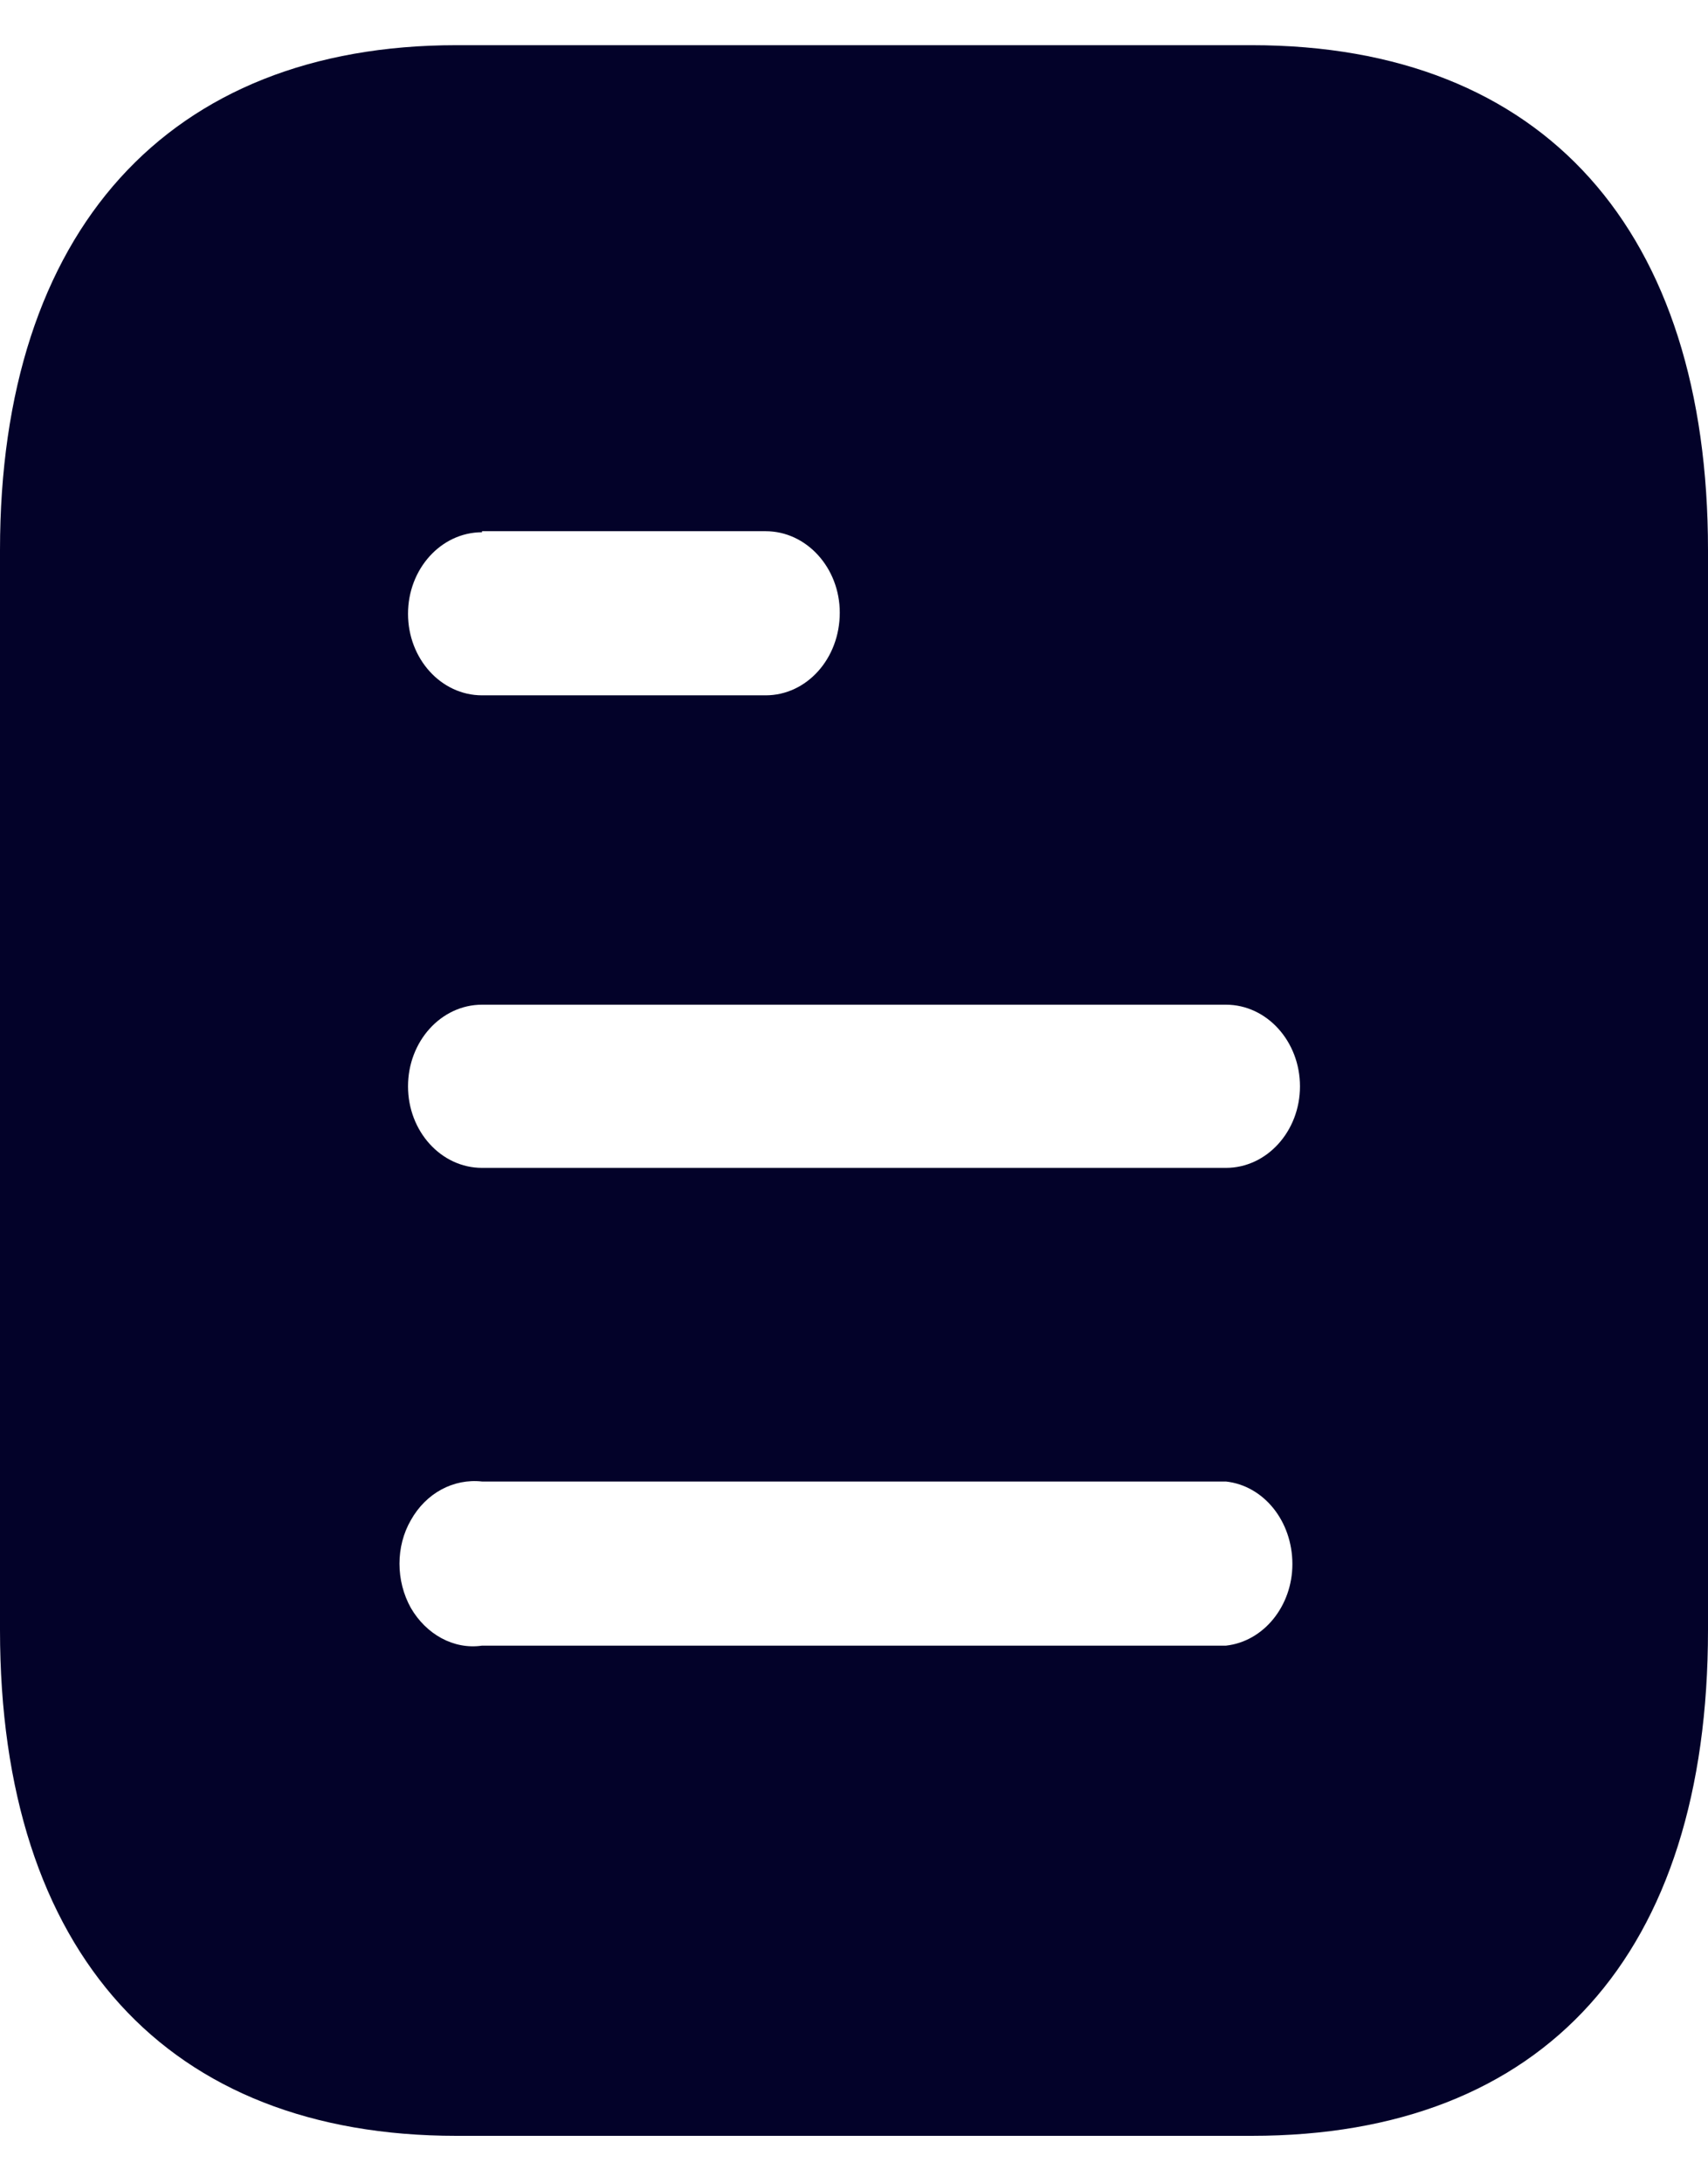 <svg width="18" height="23" viewBox="0 0 18 23" fill="none" xmlns="http://www.w3.org/2000/svg">
<path fill-rule="evenodd" clip-rule="evenodd" d="M4.81 0.476H13.191C16.28 0.476 18 2.436 18 5.795V17.171C18 20.584 16.28 22.5 13.191 22.5H4.81C1.77 22.5 0 20.584 0 17.171V5.795C0 2.436 1.77 0.476 4.81 0.476ZM5.08 5.607V5.596H8.069C8.5 5.596 8.85 5.982 8.85 6.454C8.85 6.94 8.5 7.325 8.069 7.325H5.08C4.649 7.325 4.3 6.94 4.3 6.466C4.3 5.993 4.649 5.607 5.08 5.607ZM5.08 12.303H12.92C13.35 12.303 13.7 11.918 13.7 11.444C13.7 10.97 13.35 10.584 12.92 10.584H5.08C4.649 10.584 4.3 10.97 4.3 11.444C4.3 11.918 4.649 12.303 5.08 12.303ZM5.08 17.336H12.92C13.319 17.292 13.62 16.916 13.62 16.477C13.62 16.025 13.319 15.651 12.92 15.607H5.08C4.78 15.574 4.49 15.728 4.33 16.014C4.17 16.29 4.17 16.653 4.33 16.939C4.49 17.215 4.78 17.38 5.08 17.336Z" fill="#030229"/>
</svg>

